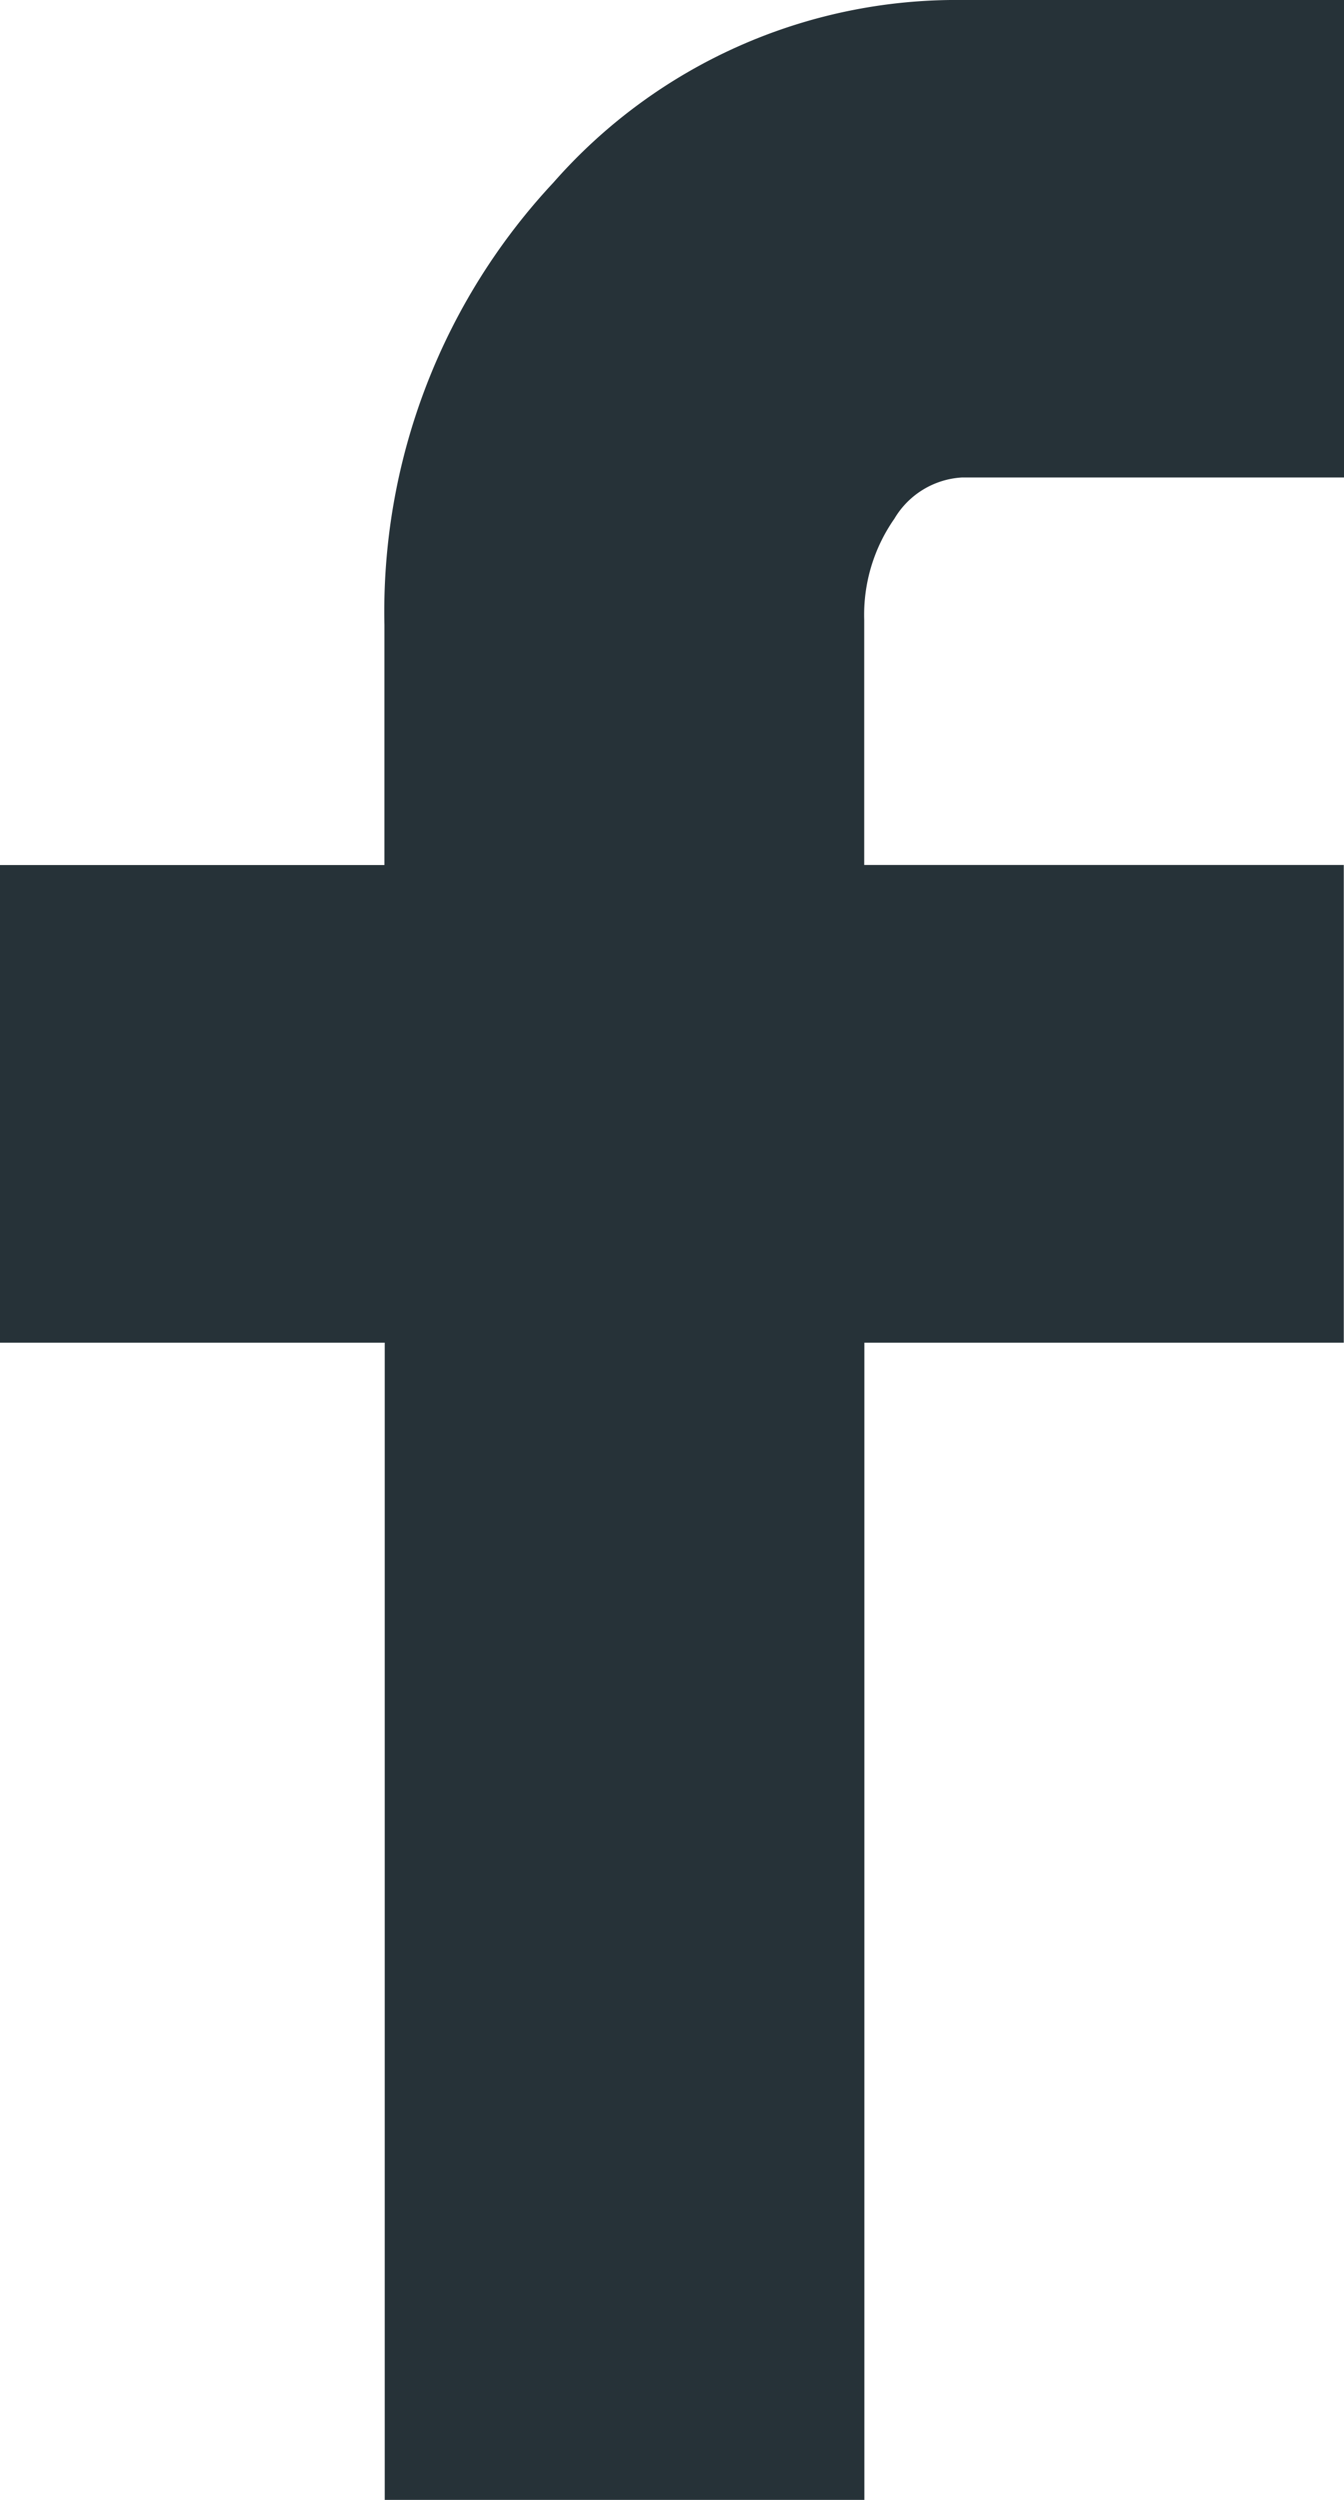 <svg xmlns="http://www.w3.org/2000/svg" width="17.83" height="33.141" viewBox="0 0 17.83 33.141"><path d="M13.257,17.8V11.468h5.1V8.285A8.329,8.329,0,0,1,20.6,2.419,7.113,7.113,0,0,1,26.016,0h5.071V6.33H26.016a1.117,1.117,0,0,0-.894.547,2.221,2.221,0,0,0-.4,1.342v3.248h6.362V17.8H24.724V33.141H18.361V17.8Z" transform="translate(-13.257)" fill="#263238"/></svg>